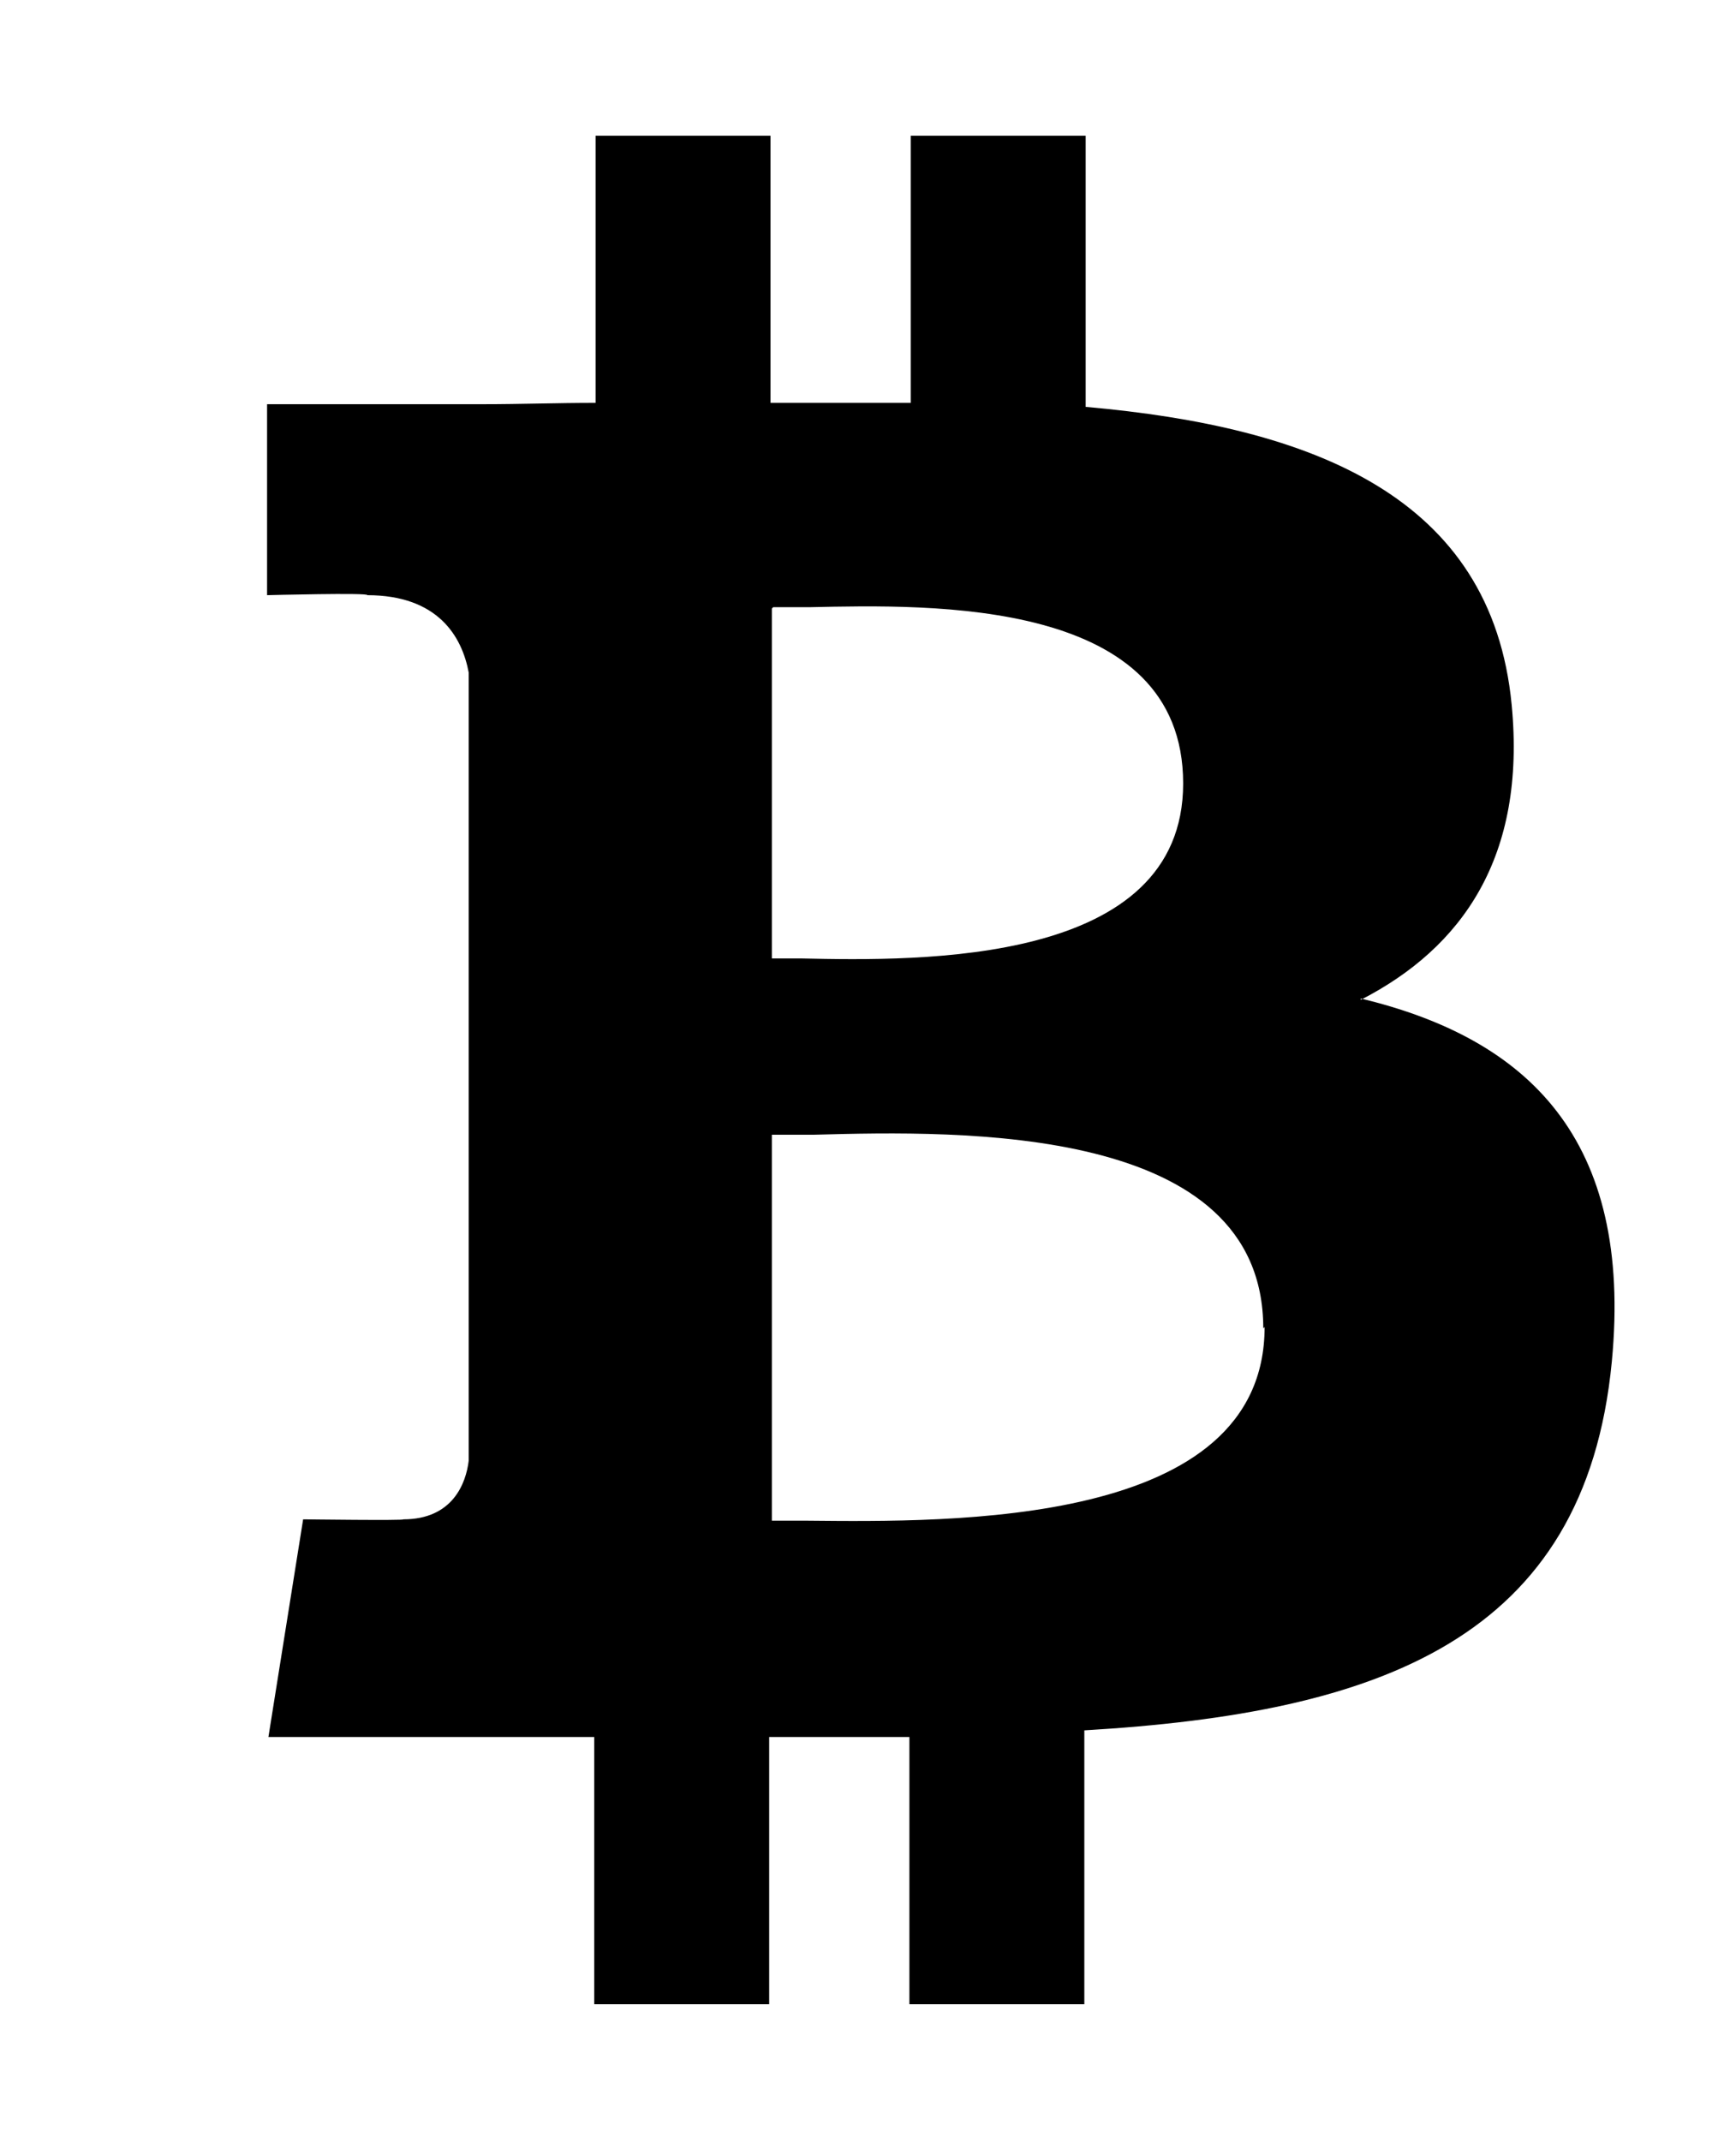 <svg xmlns="http://www.w3.org/2000/svg" width="3em" height="3.7em" viewBox="0 0 13 16"><path fill="currentColor" fill-rule="evenodd" d="M10.19 7.47c.76-.39 1.24-1.07 1.13-2.21c-.15-1.56-1.49-2.08-3.19-2.23V1H6.82v2H5.77V1H4.46v2c-.29 0-.56.01-.84.01H2v1.43s.77-.02.75 0c.53 0 .71.31.76.58v2.46h.14h-.14v3.44c-.02.17-.12.44-.49.44c.02.01-.75 0-.75 0l-.26 1.63h2.44v2h1.31v-2h1.05v2h1.31v-2.05c2.21-.13 3.75-.68 3.95-2.76c.16-1.67-.63-2.42-1.88-2.72Zm-4.4-2.94h.27c.92-.02 2.8-.07 2.8 1.32C8.86 7.21 6.9 7.18 6 7.16h-.22V4.54Zm3.68 5.39c0 1.5-2.35 1.46-3.43 1.45h-.26V8.48h.32c1.1-.03 3.36-.08 3.36 1.45Z"/></svg>